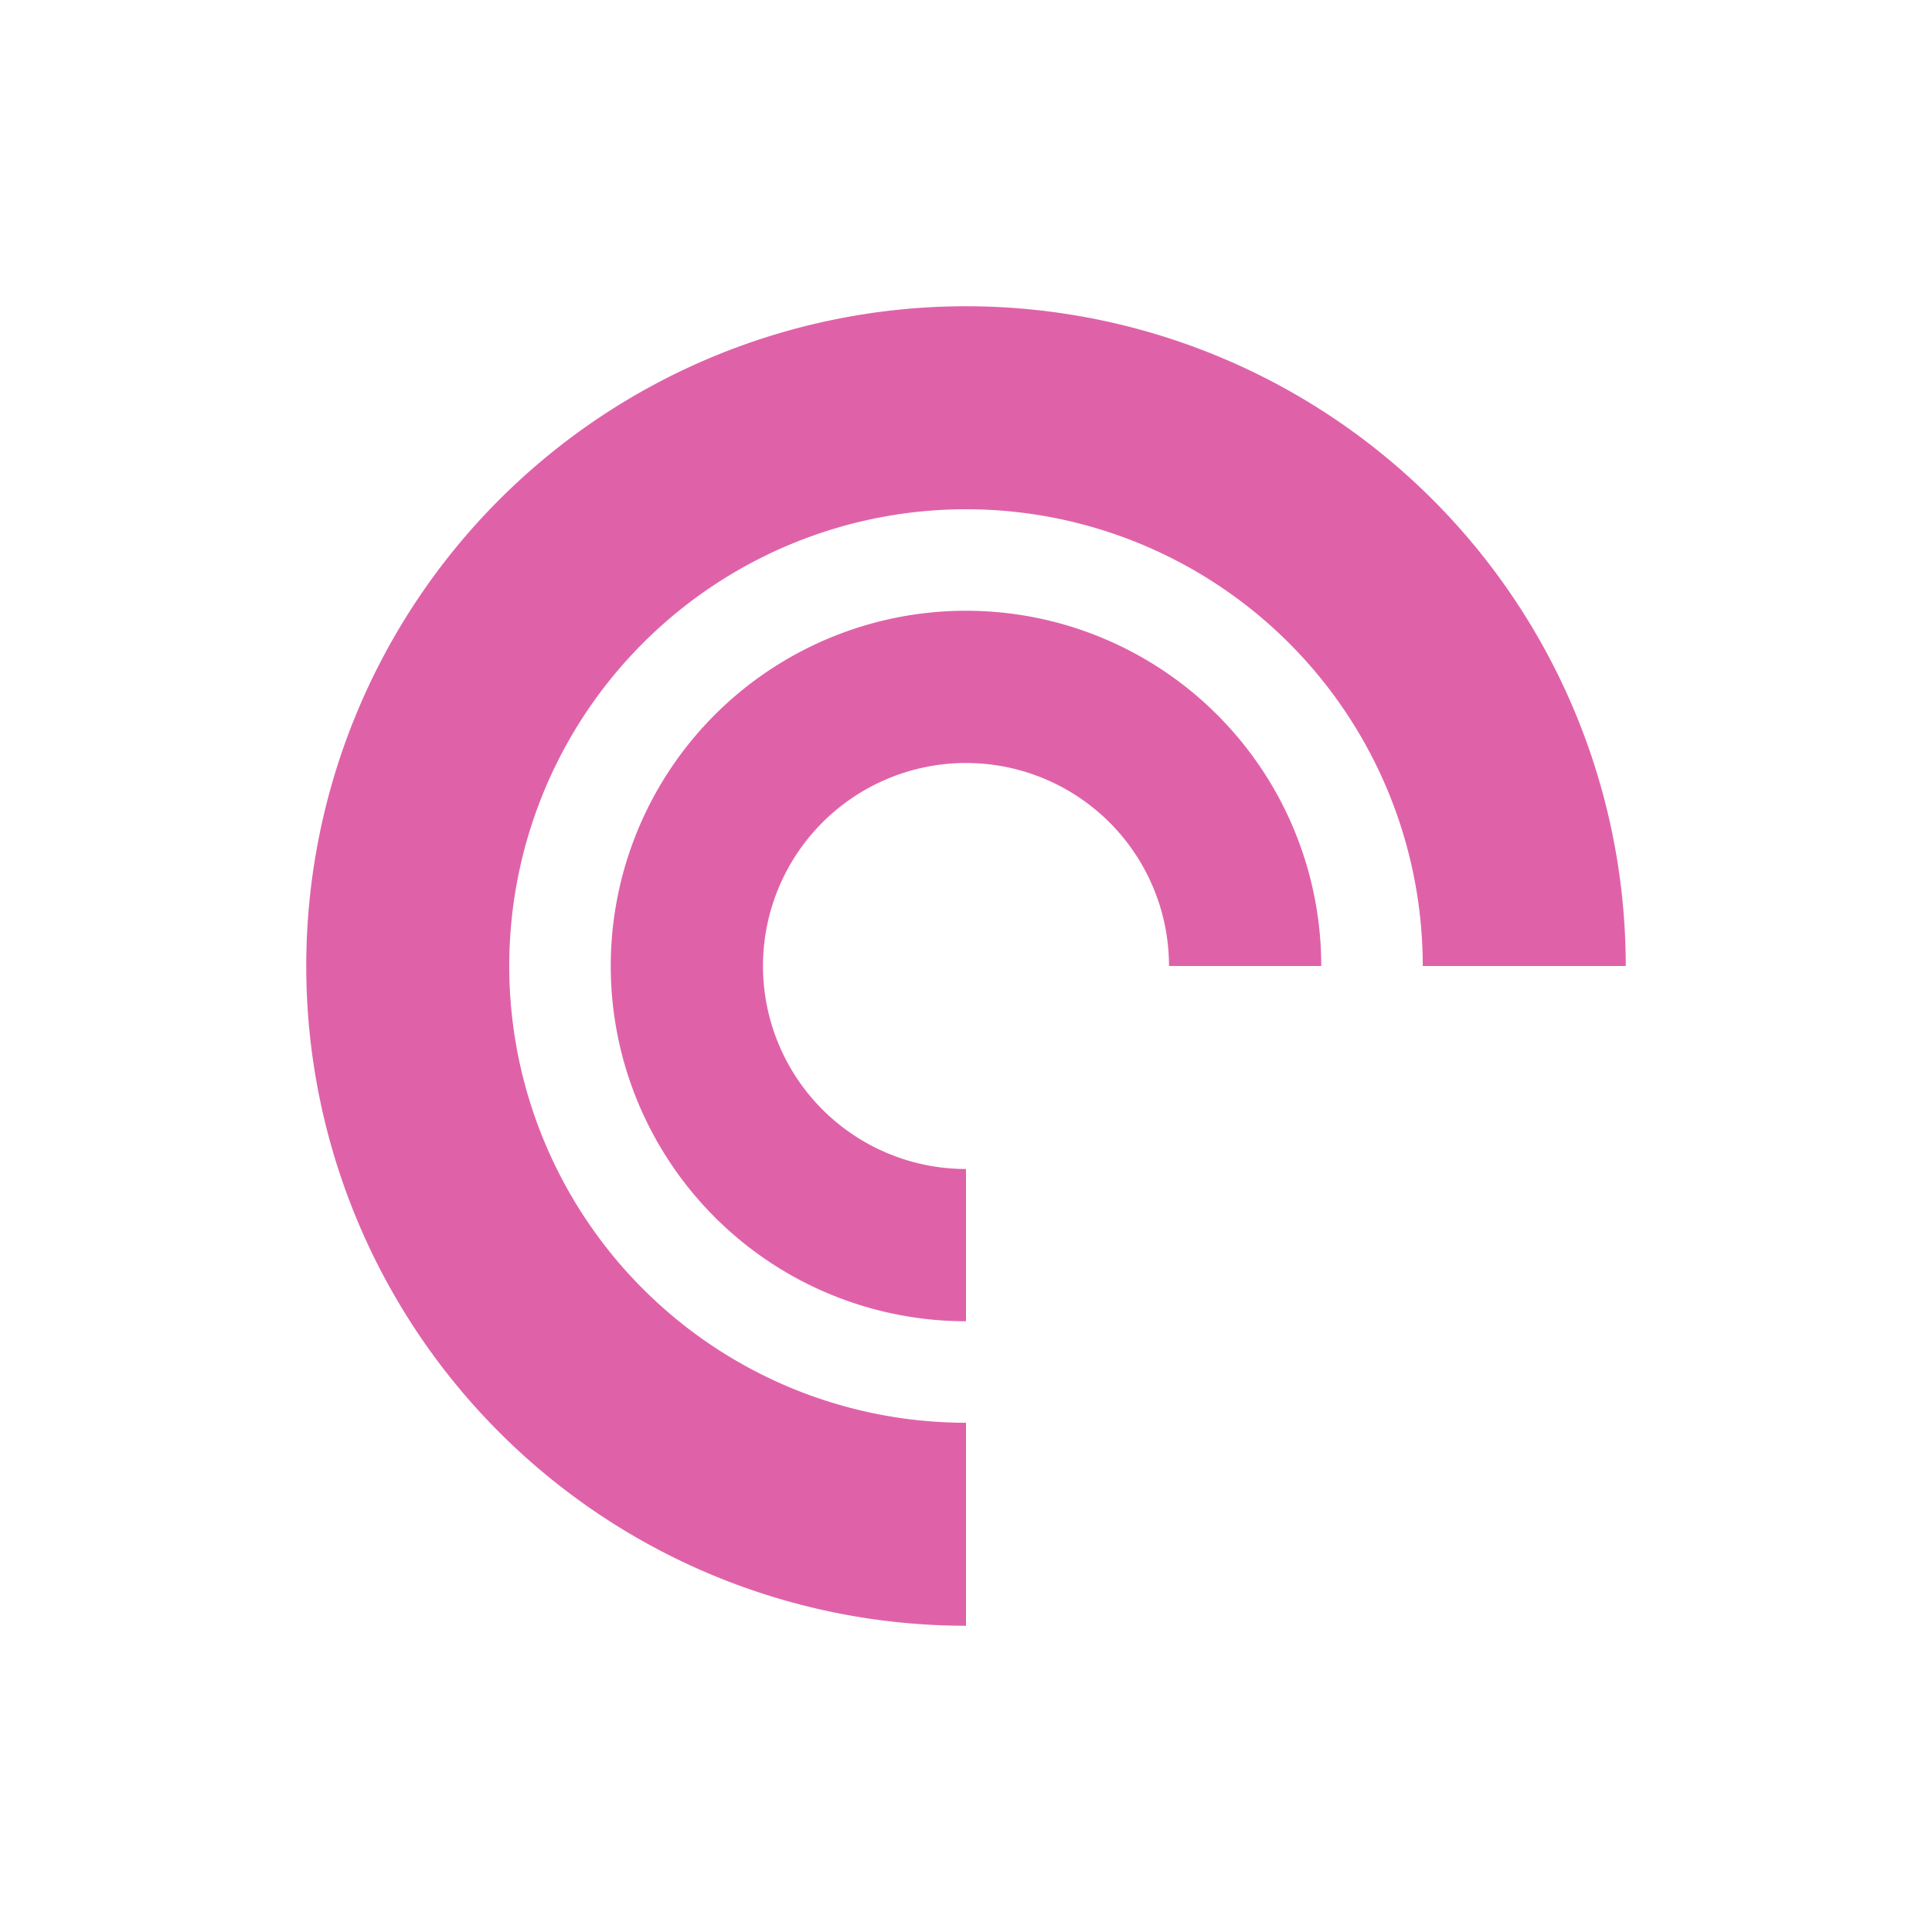 <svg height="512" viewBox="0 0 512 512" width="512" xmlns="http://www.w3.org/2000/svg">
 <path d="m256 81.16a174.84 174.84 0 0 0 -174.84 174.84 174.84 174.84 0 0 0 174.84 174.84v-53.797a121.043 121.043 0 0 1 -121.043-121.043 121.043 121.043 0 0 1 121.043-121.043 121.043 121.043 0 0 1 121.043 121.043h53.797a174.84 174.84 0 0 0 -174.84-174.84m0 80.695a94.145 94.145 0 0 0 -94.145 94.145 94.145 94.145 0 0 0 94.145 94.145v-40.348a53.797 53.797 0 0 1 -53.797-53.797 53.797 53.797 0 0 1 53.797-53.797 53.797 53.797 0 0 1 53.797 53.797h40.348a94.145 94.145 0 0 0 -94.145-94.145z" fill="#df62a9"/>
</svg>

